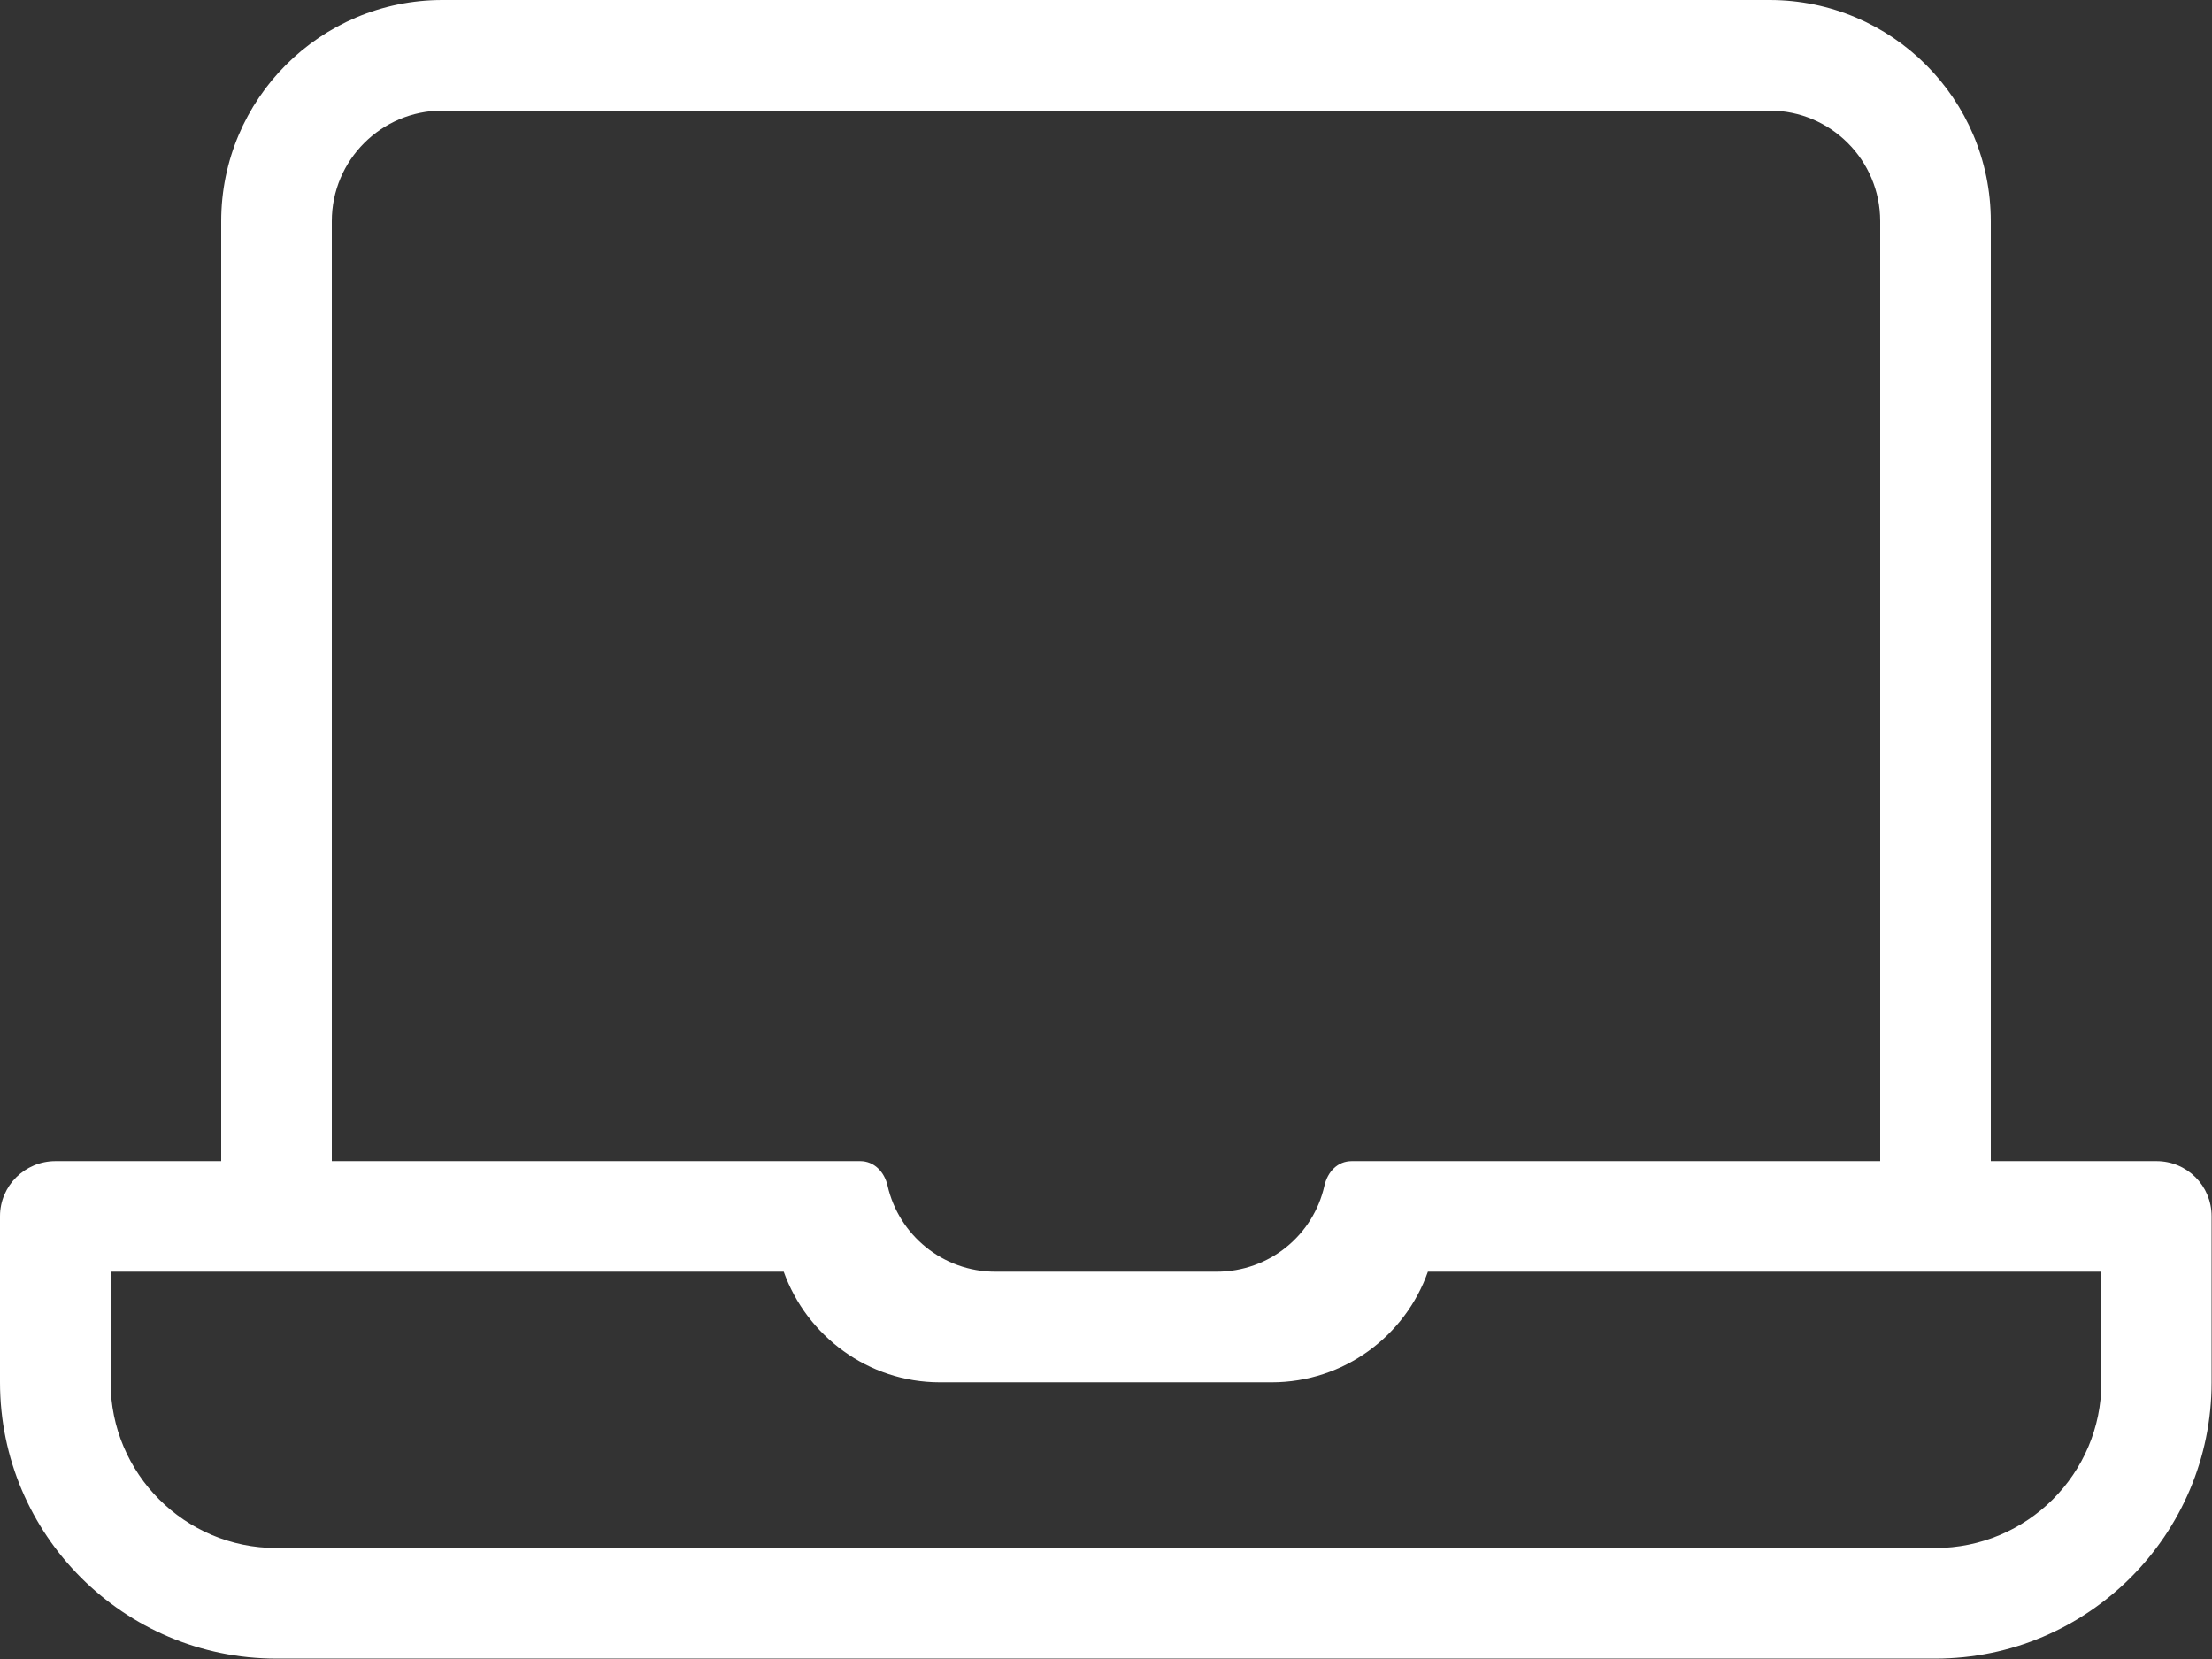 <?xml version="1.0" encoding="UTF-8" standalone="no"?>
<!-- Created with Inkscape (http://www.inkscape.org/) -->

<svg
   width="5.58mm"
   height="4.185mm"
   viewBox="0 0 5.58 4.185"
   version="1.1"
   id="svg1123"
   xmlns="http://www.w3.org/2000/svg"
   xmlns:svg="http://www.w3.org/2000/svg">
  <rect x="0" y="0" width="5.58" height="4.185" fill="#333333" stroke="none"/>
  <defs
     id="defs1120" />
  <g
     id="layer1"
     transform="translate(-62.889,-121.417)">
    <path
       d="m 68.329,124.346 h -0.418 v -2.371 c 0,-0.308 -0.25,-0.558 -0.558,-0.558 h -3.348 c -0.308,0 -0.558,0.25 -0.558,0.558 v 2.371 h -0.418 c -0.077,0 -0.14,0.062 -0.14,0.139 v 0.419 c 0,0.385 0.313,0.697 0.697,0.697 h 4.185 c 0.385,0 0.697,-0.313 0.697,-0.697 v -0.419 c 0,-0.077 -0.062,-0.139 -0.139,-0.139 m -4.603,-2.371 c 0,-0.154 0.125,-0.279 0.279,-0.279 h 3.348 c 0.154,0 0.279,0.125 0.279,0.279 v 2.371 H 66.299 c -0.036,0 -0.061,0.027 -0.069,0.062 -0.028,0.125 -0.139,0.217 -0.272,0.217 H 65.4 c -0.133,0 -0.244,-0.093 -0.272,-0.217 -0.008,-0.035 -0.034,-0.062 -0.069,-0.062 h -1.333 z m 4.464,2.929 c 0,0.231 -0.188,0.418 -0.419,0.418 h -4.185 c -0.231,0 -0.418,-0.188 -0.418,-0.418 v -0.279 h 1.698 c 0.058,0.162 0.213,0.279 0.394,0.279 h 0.837 c 0.182,0 0.337,-0.117 0.394,-0.279 h 1.698 z"
       style="fill:#fff;fill-opacity:1;fill-rule:nonzero;stroke:none;stroke-width:0.353"
       id="path953" />
  </g>
</svg>
